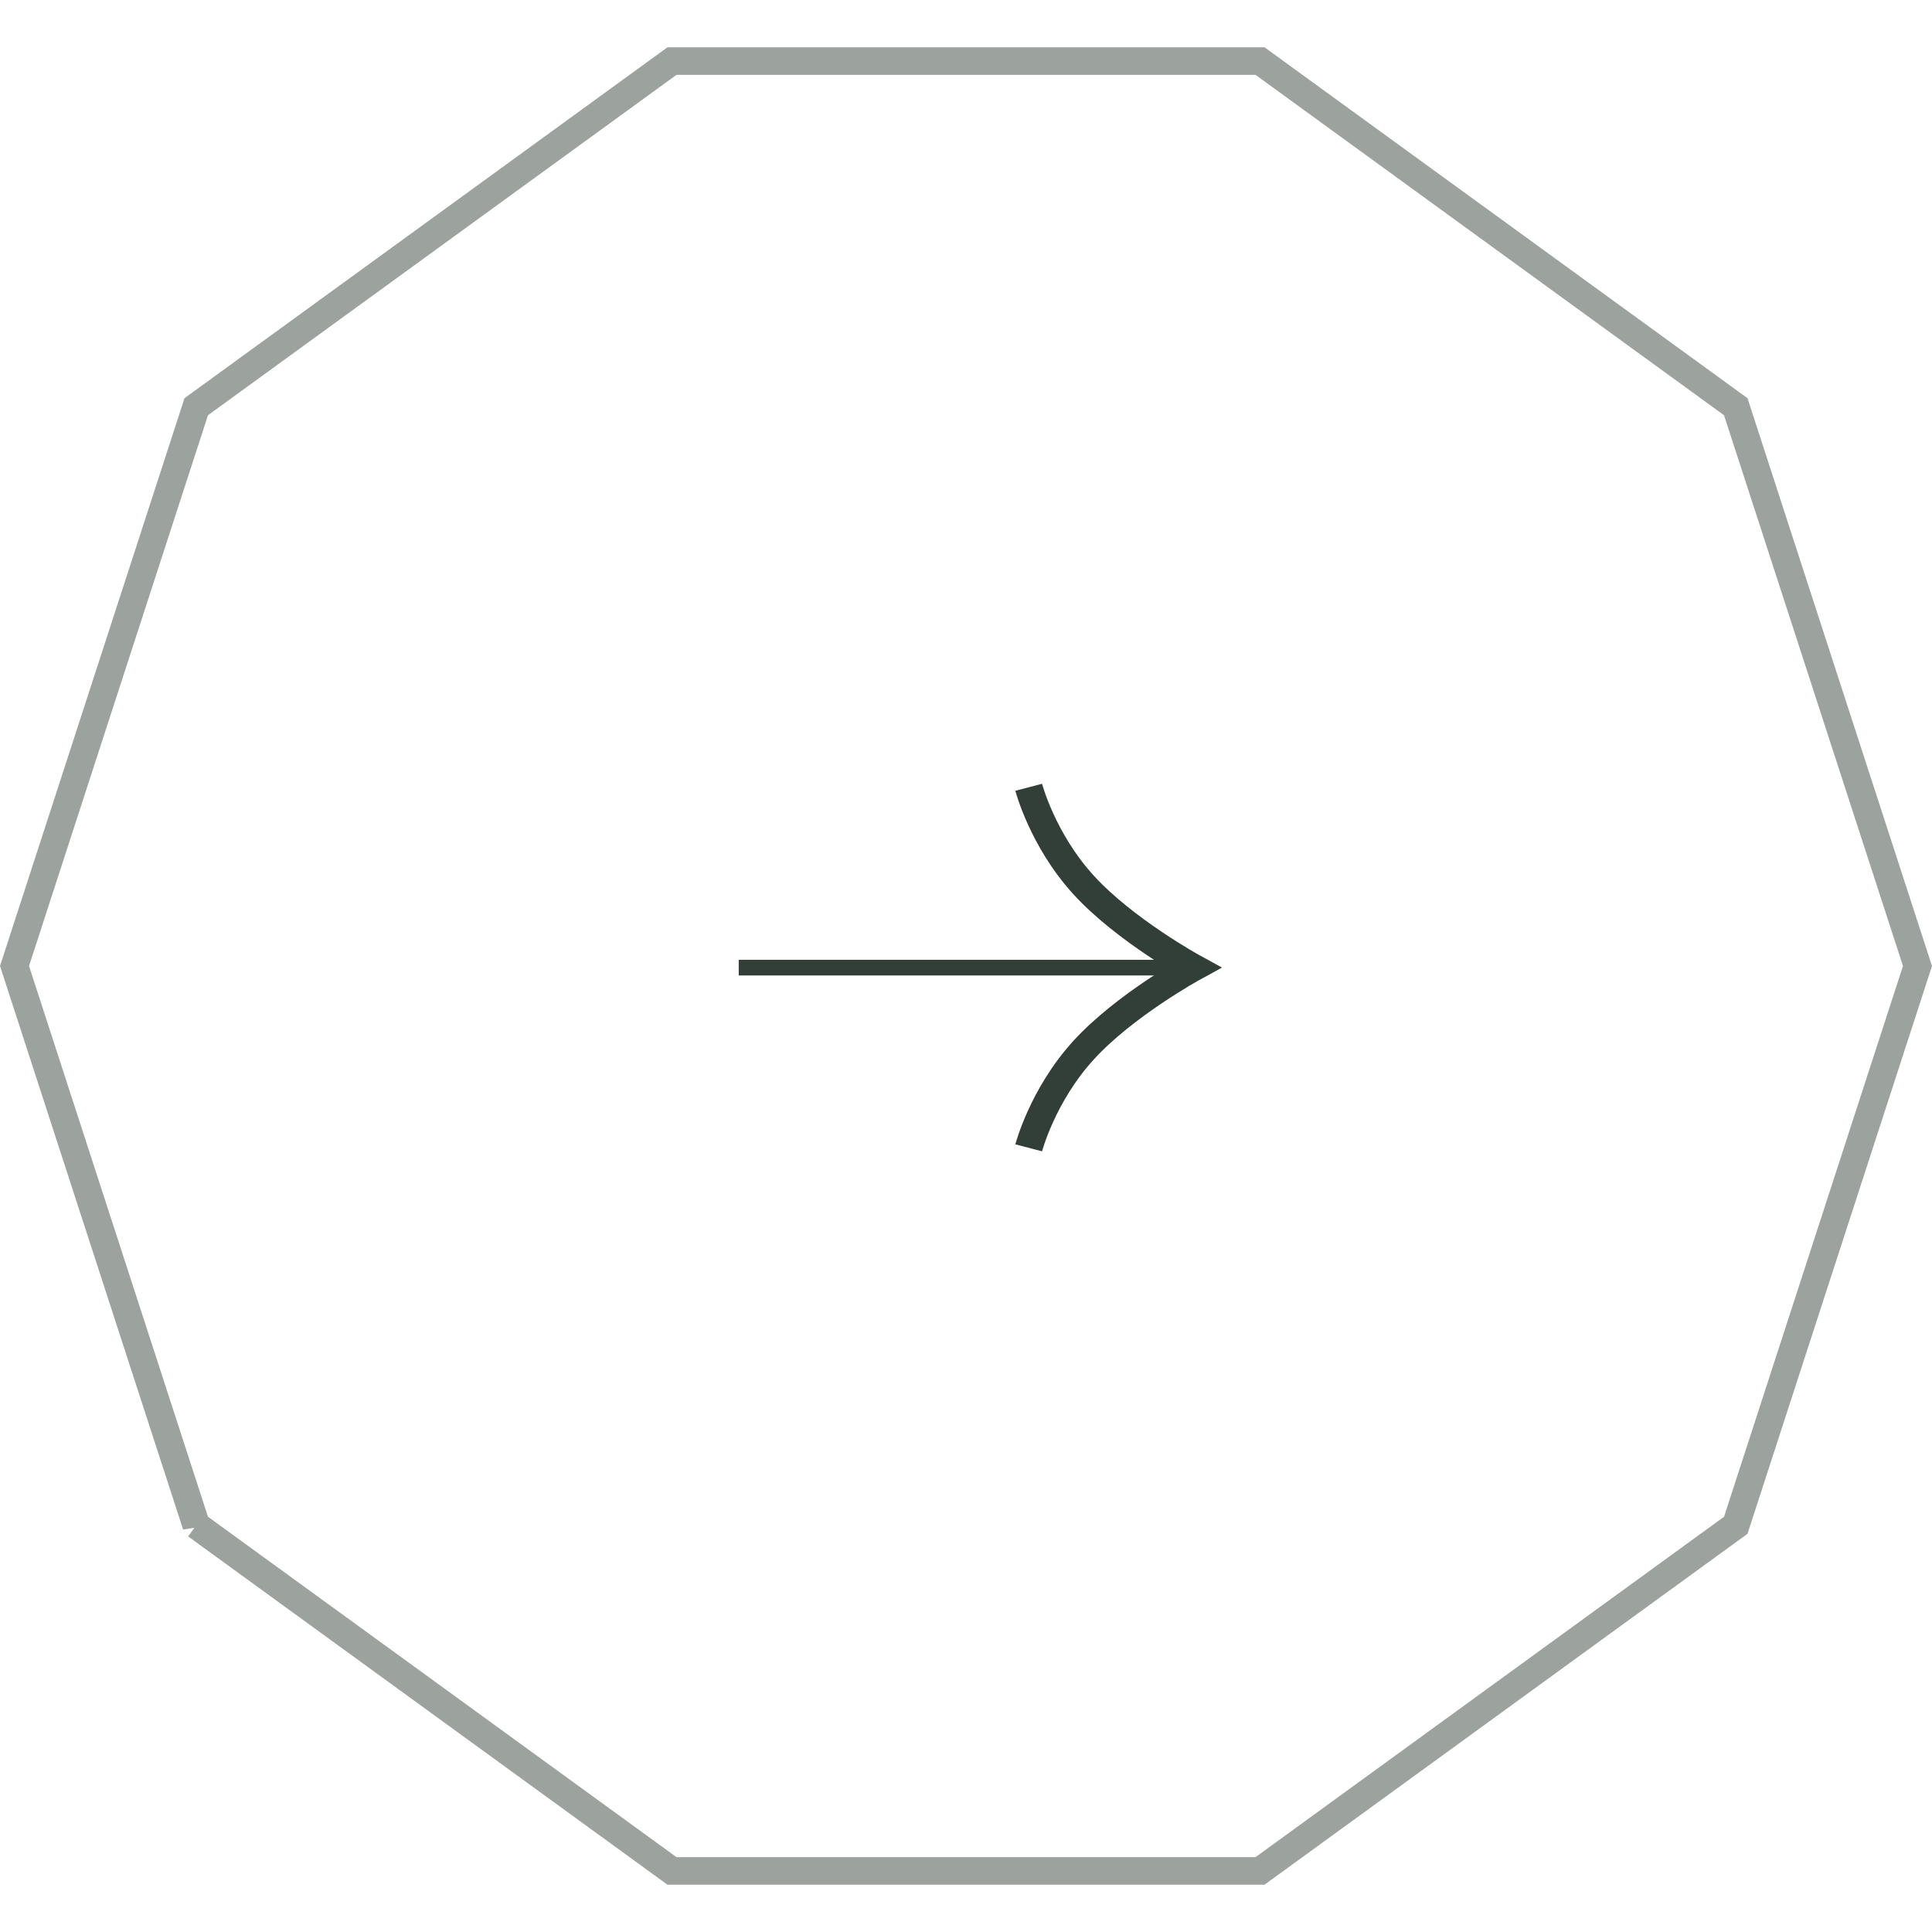 <svg xmlns="http://www.w3.org/2000/svg" width="70" height="70" fill="none">
  <path stroke="#313F38" d="M7.11 55.264.526 35 7.11 14.736 24.347 2.213h21.306L62.89 14.736 69.474 35 62.89 55.264 45.653 67.787H24.347L7.11 55.263Z" opacity=".48"/>
  <path stroke="#313F38" d="M37.272 28.525s.497 1.905 1.988 3.538c1.49 1.633 3.975 2.994 3.975 2.994s-2.484 1.36-3.975 2.993c-1.491 1.633-1.988 3.538-1.988 3.538"/>
  <path fill="#313F38" stroke="#313F38" stroke-width=".284" d="M26.907 35.201v-.284h15.619v.284z"/>
</svg>
